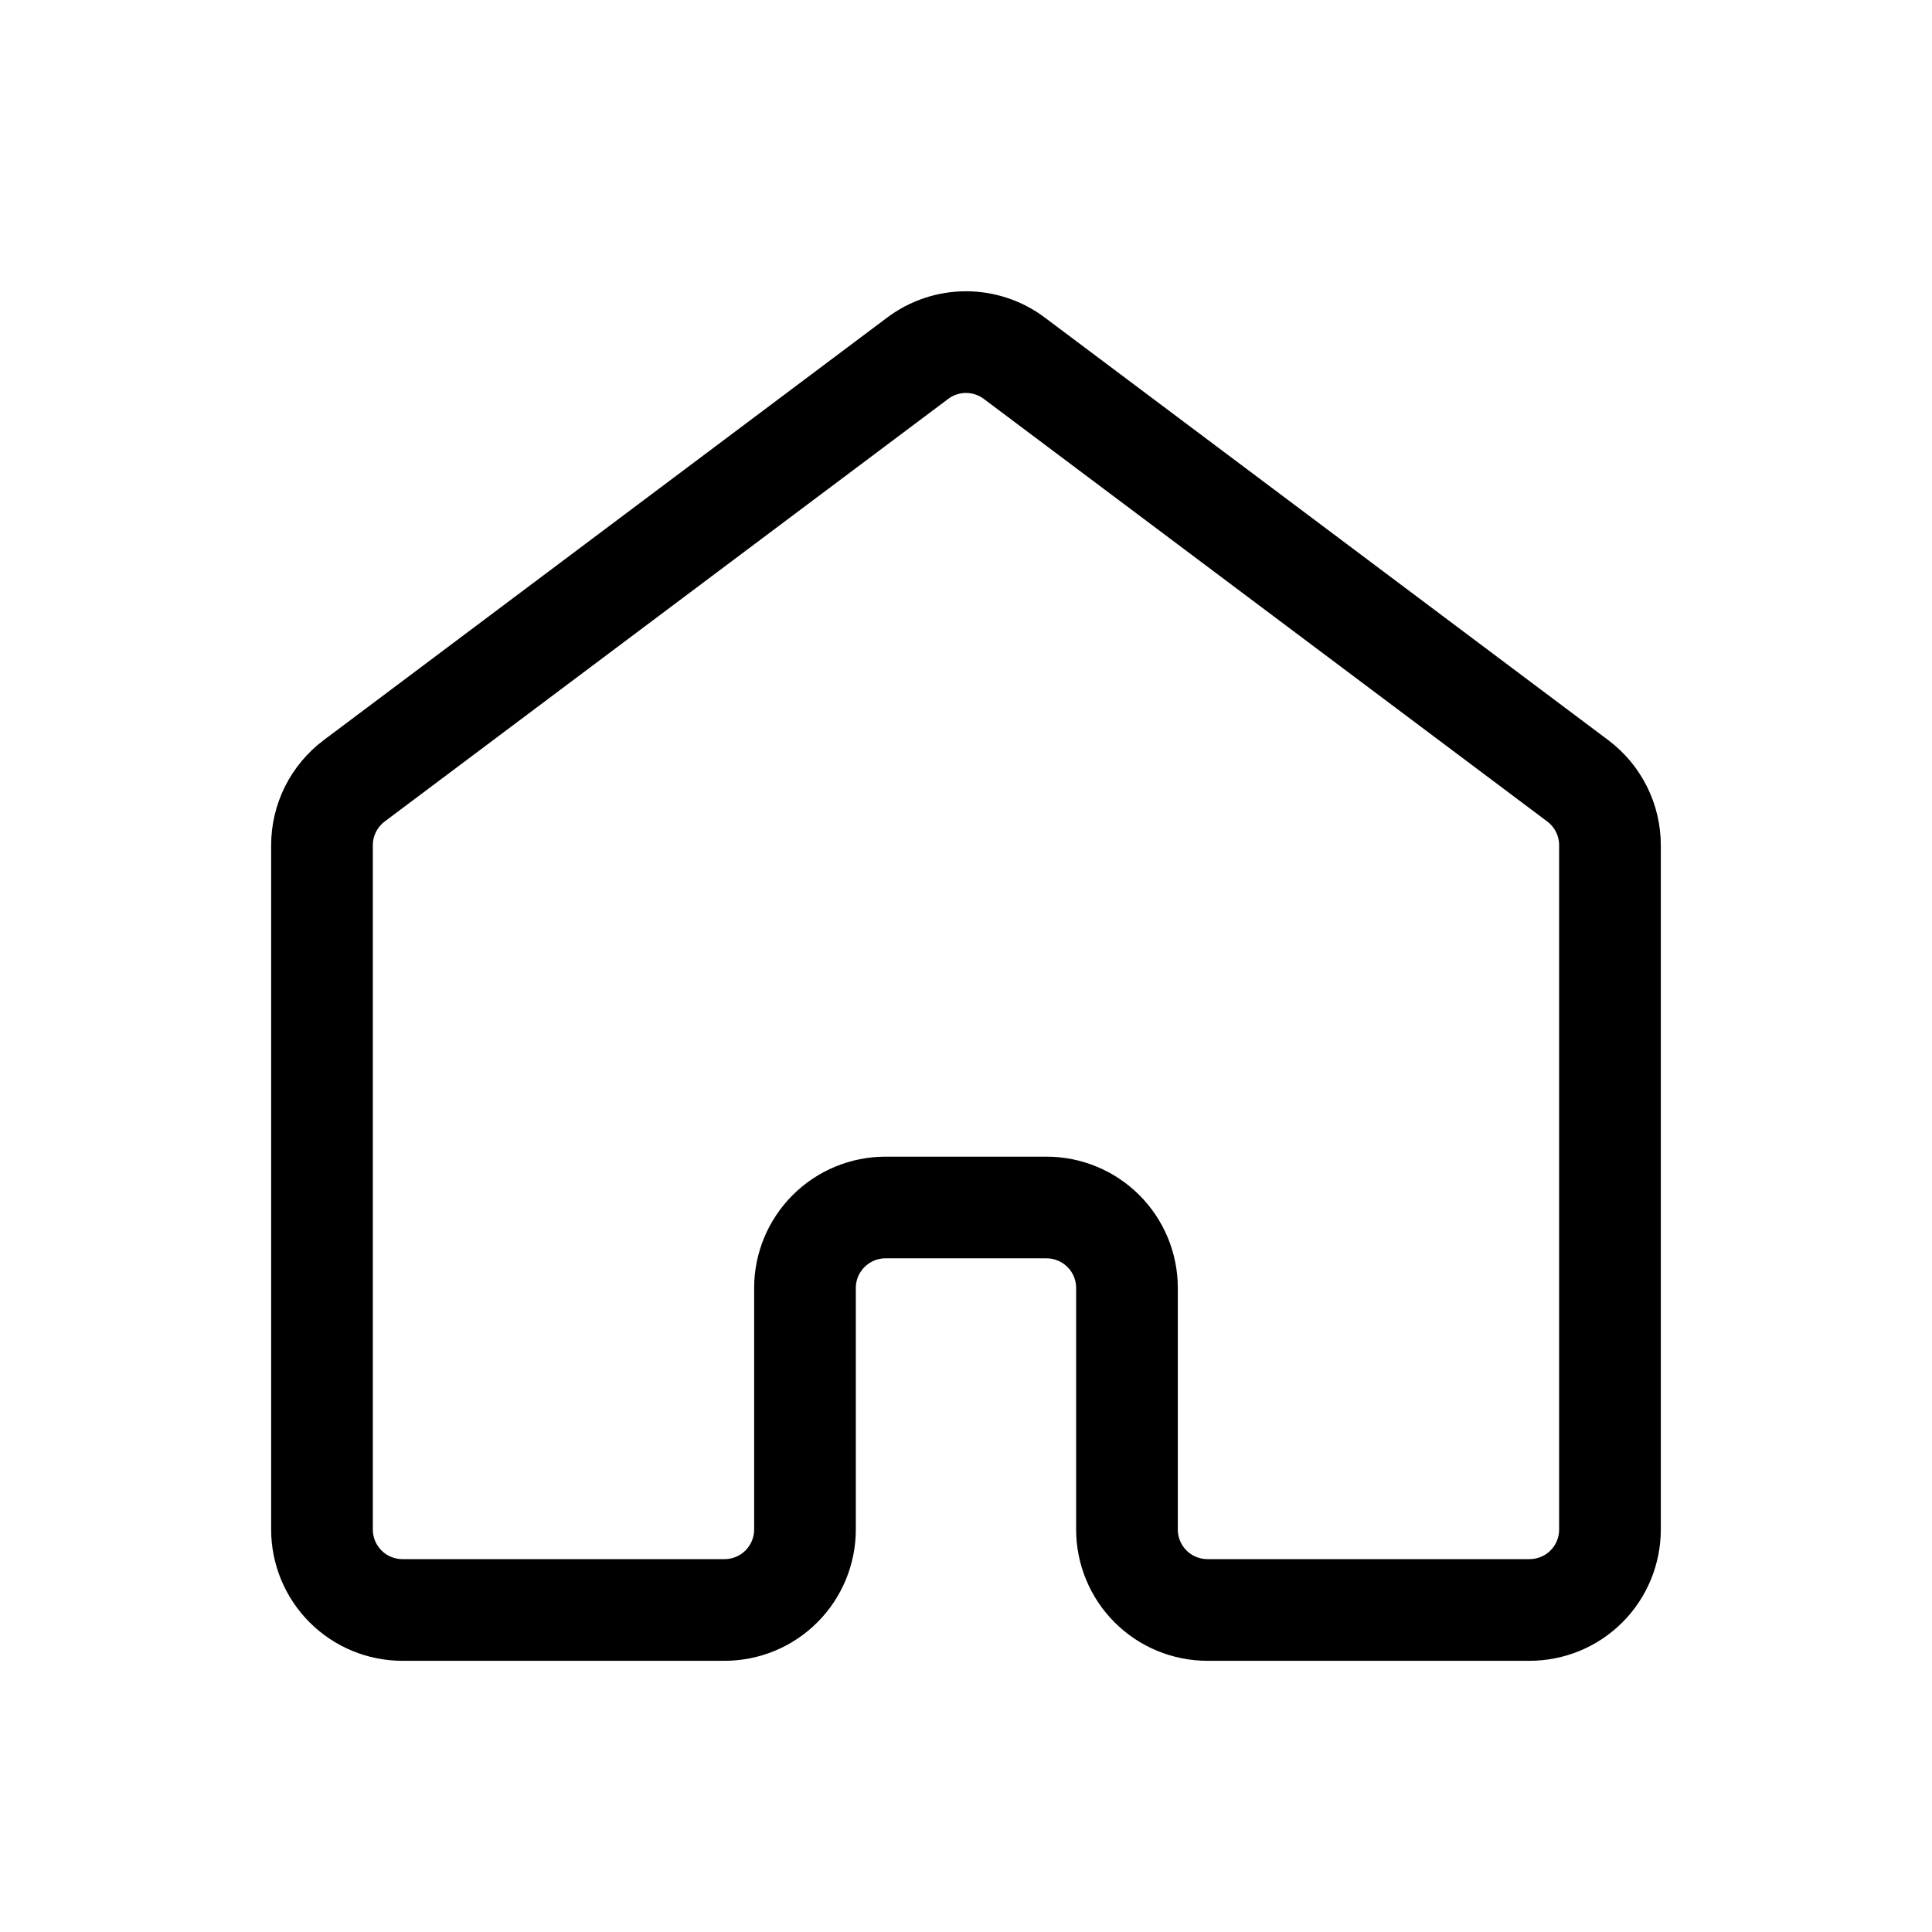 <svg width="38" height="38" viewBox="0 0 38 38" fill="none" xmlns="http://www.w3.org/2000/svg">
<path d="M31.666 30.083V16.625C31.666 16.379 31.609 16.137 31.499 15.917C31.389 15.697 31.23 15.506 31.033 15.358L19.95 7.046C19.676 6.84 19.342 6.729 19 6.729C18.657 6.729 18.324 6.84 18.05 7.046L6.966 15.358C6.77 15.506 6.61 15.697 6.5 15.917C6.39 16.137 6.333 16.379 6.333 16.625V30.083C6.333 30.503 6.5 30.906 6.797 31.203C7.094 31.5 7.496 31.666 7.916 31.666H14.25C14.67 31.666 15.072 31.5 15.369 31.203C15.666 30.906 15.833 30.503 15.833 30.083V25.333C15.833 24.913 16 24.511 16.297 24.214C16.594 23.917 16.996 23.75 17.416 23.75H20.583C21.003 23.75 21.406 23.917 21.703 24.214C22 24.511 22.166 24.913 22.166 25.333V30.083C22.166 30.503 22.333 30.906 22.63 31.203C22.927 31.5 23.33 31.666 23.75 31.666H30.083C30.503 31.666 30.906 31.5 31.203 31.203C31.5 30.906 31.666 30.503 31.666 30.083Z" stroke="black" stroke-width="2" stroke-linecap="round" stroke-linejoin="round"/>
</svg>
